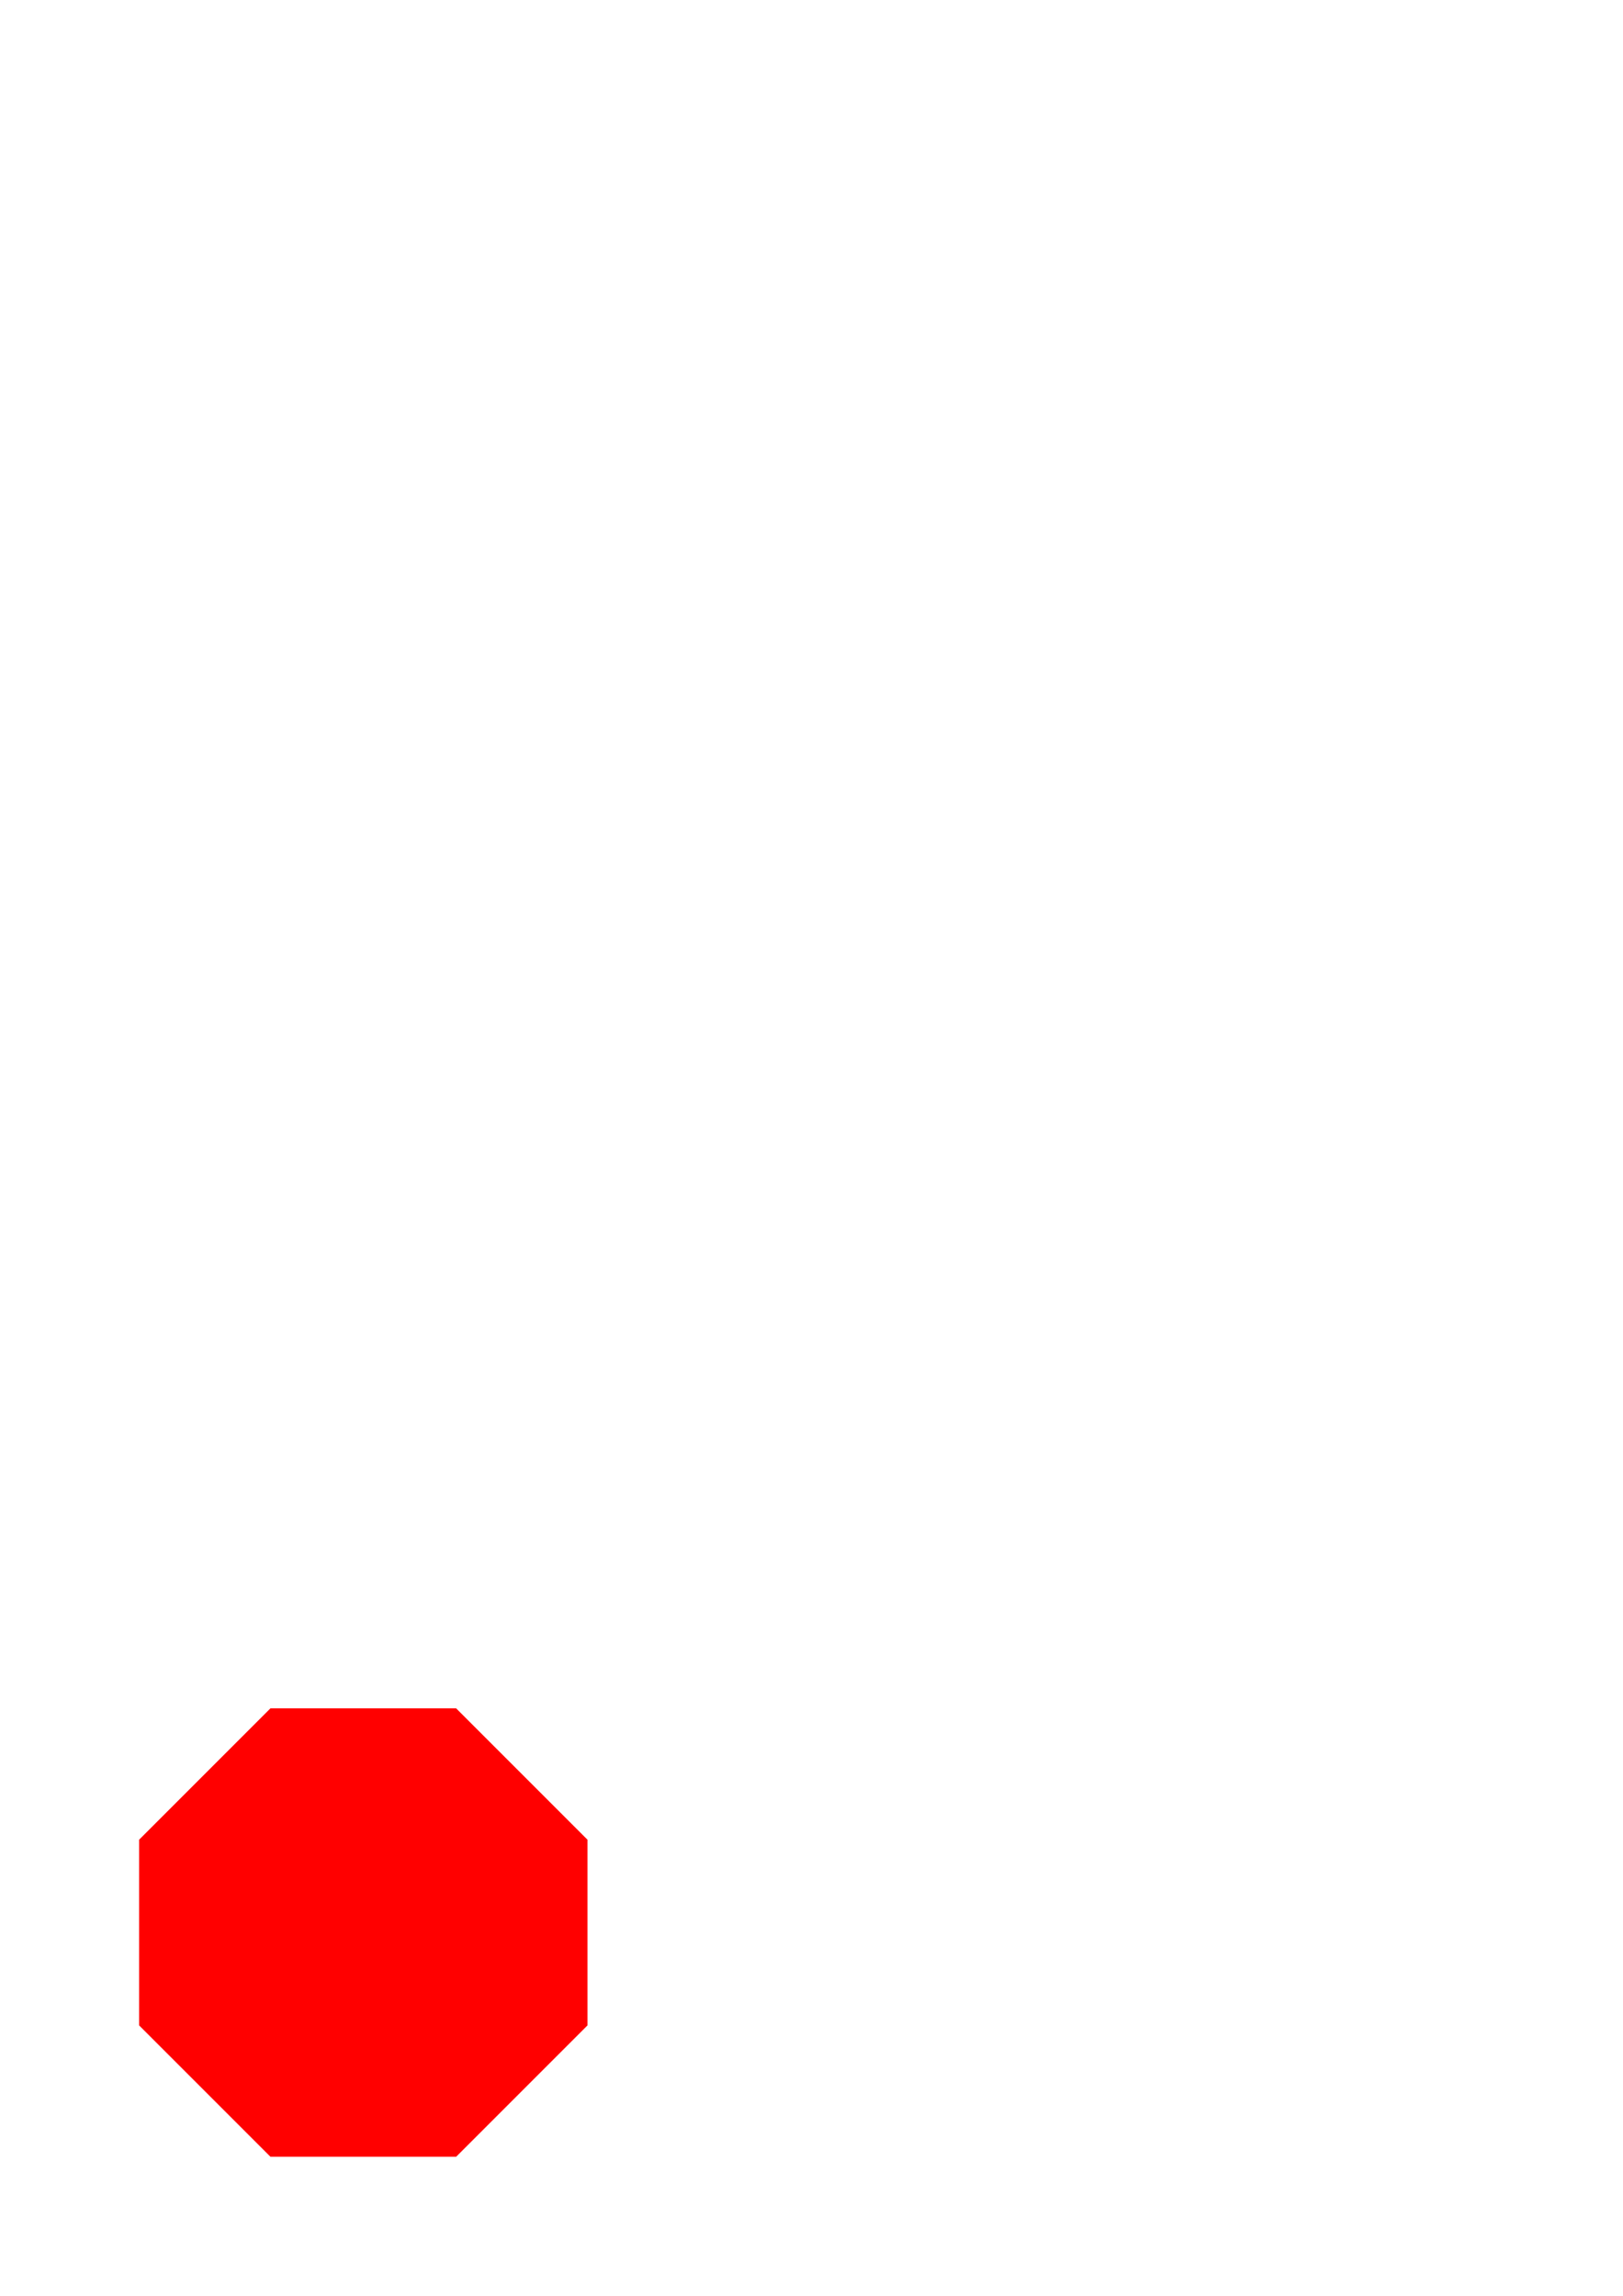 <?xml version="1.0" encoding="UTF-8" standalone="no"?>
<!-- Created with Inkscape (http://www.inkscape.org/) -->

<svg
   xmlns:dc="http://purl.org/dc/elements/1.1/"
   xmlns:cc="http://creativecommons.org/ns#"
   xmlns:rdf="http://www.w3.org/1999/02/22-rdf-syntax-ns#"
   xmlns:svg="http://www.w3.org/2000/svg"
   xmlns="http://www.w3.org/2000/svg"
   xmlns:sodipodi="http://sodipodi.sourceforge.net/DTD/sodipodi-0.dtd"
   xmlns:inkscape="http://www.inkscape.org/namespaces/inkscape"
   width="210mm"
   height="297mm"
   viewBox="0 0 210 297"
   version="1.1"
   id="svg8"
   inkscape:version="0.92.3 (2405546, 2018-03-11)"
   sodipodi:docname="P1A.svg">
  <defs
     id="defs2" />
  <sodipodi:namedview
     id="base"
     pagecolor="#ffffff"
     bordercolor="#666666"
     borderopacity="1.0"
     inkscape:pageopacity="0.0"
     inkscape:pageshadow="2"
     inkscape:zoom="1.6483157"
     inkscape:cx="177.63779"
     inkscape:cy="177.63779"
     inkscape:document-units="mm"
     inkscape:current-layer="layer1"
     showgrid="false"
     inkscape:window-width="1366"
     inkscape:window-height="704"
     inkscape:window-x="0"
     inkscape:window-y="27"
     inkscape:window-maximized="1"
     showguides="true"
     inkscape:guide-bbox="true">
    <sodipodi:guide
       position="18,61.988"
       orientation="1,0"
       id="guide838"
       inkscape:locked="false"
       inkscape:label=""
       inkscape:color="rgb(0,0,255)" />
  </sodipodi:namedview>
  <g
     inkscape:label="Layer 1"
     inkscape:groupmode="layer"
     id="layer1">
    <path
       sodipodi:type="star"
       style="fill:#ff0000;fill-opacity:1;stroke:none;stroke-width:0.777;stroke-linecap:butt;stroke-linejoin:round;stroke-miterlimit:4;stroke-dasharray:none;stroke-dashoffset:0"
       id="path836"
       sodipodi:sides="8"
       sodipodi:cx="51.404758"
       sodipodi:cy="69.458328"
       sodipodi:r1="48.786755"
       sodipodi:r2="45.073086"
       sodipodi:arg1="2.8797933"
       sodipodi:arg2="3.2724923"
       inkscape:flatsided="true"
       inkscape:rounded="0"
       inkscape:randomized="0"
       d="M 4.28,82.085 9.154,45.065 38.778,22.334 75.798,27.208 98.529,56.831 93.655,93.852 64.032,116.583 27.011,111.709 Z"
       transform="matrix(0.638,-0.084,0.084,0.638,8.376,210.01)" />
  </g>
</svg>
